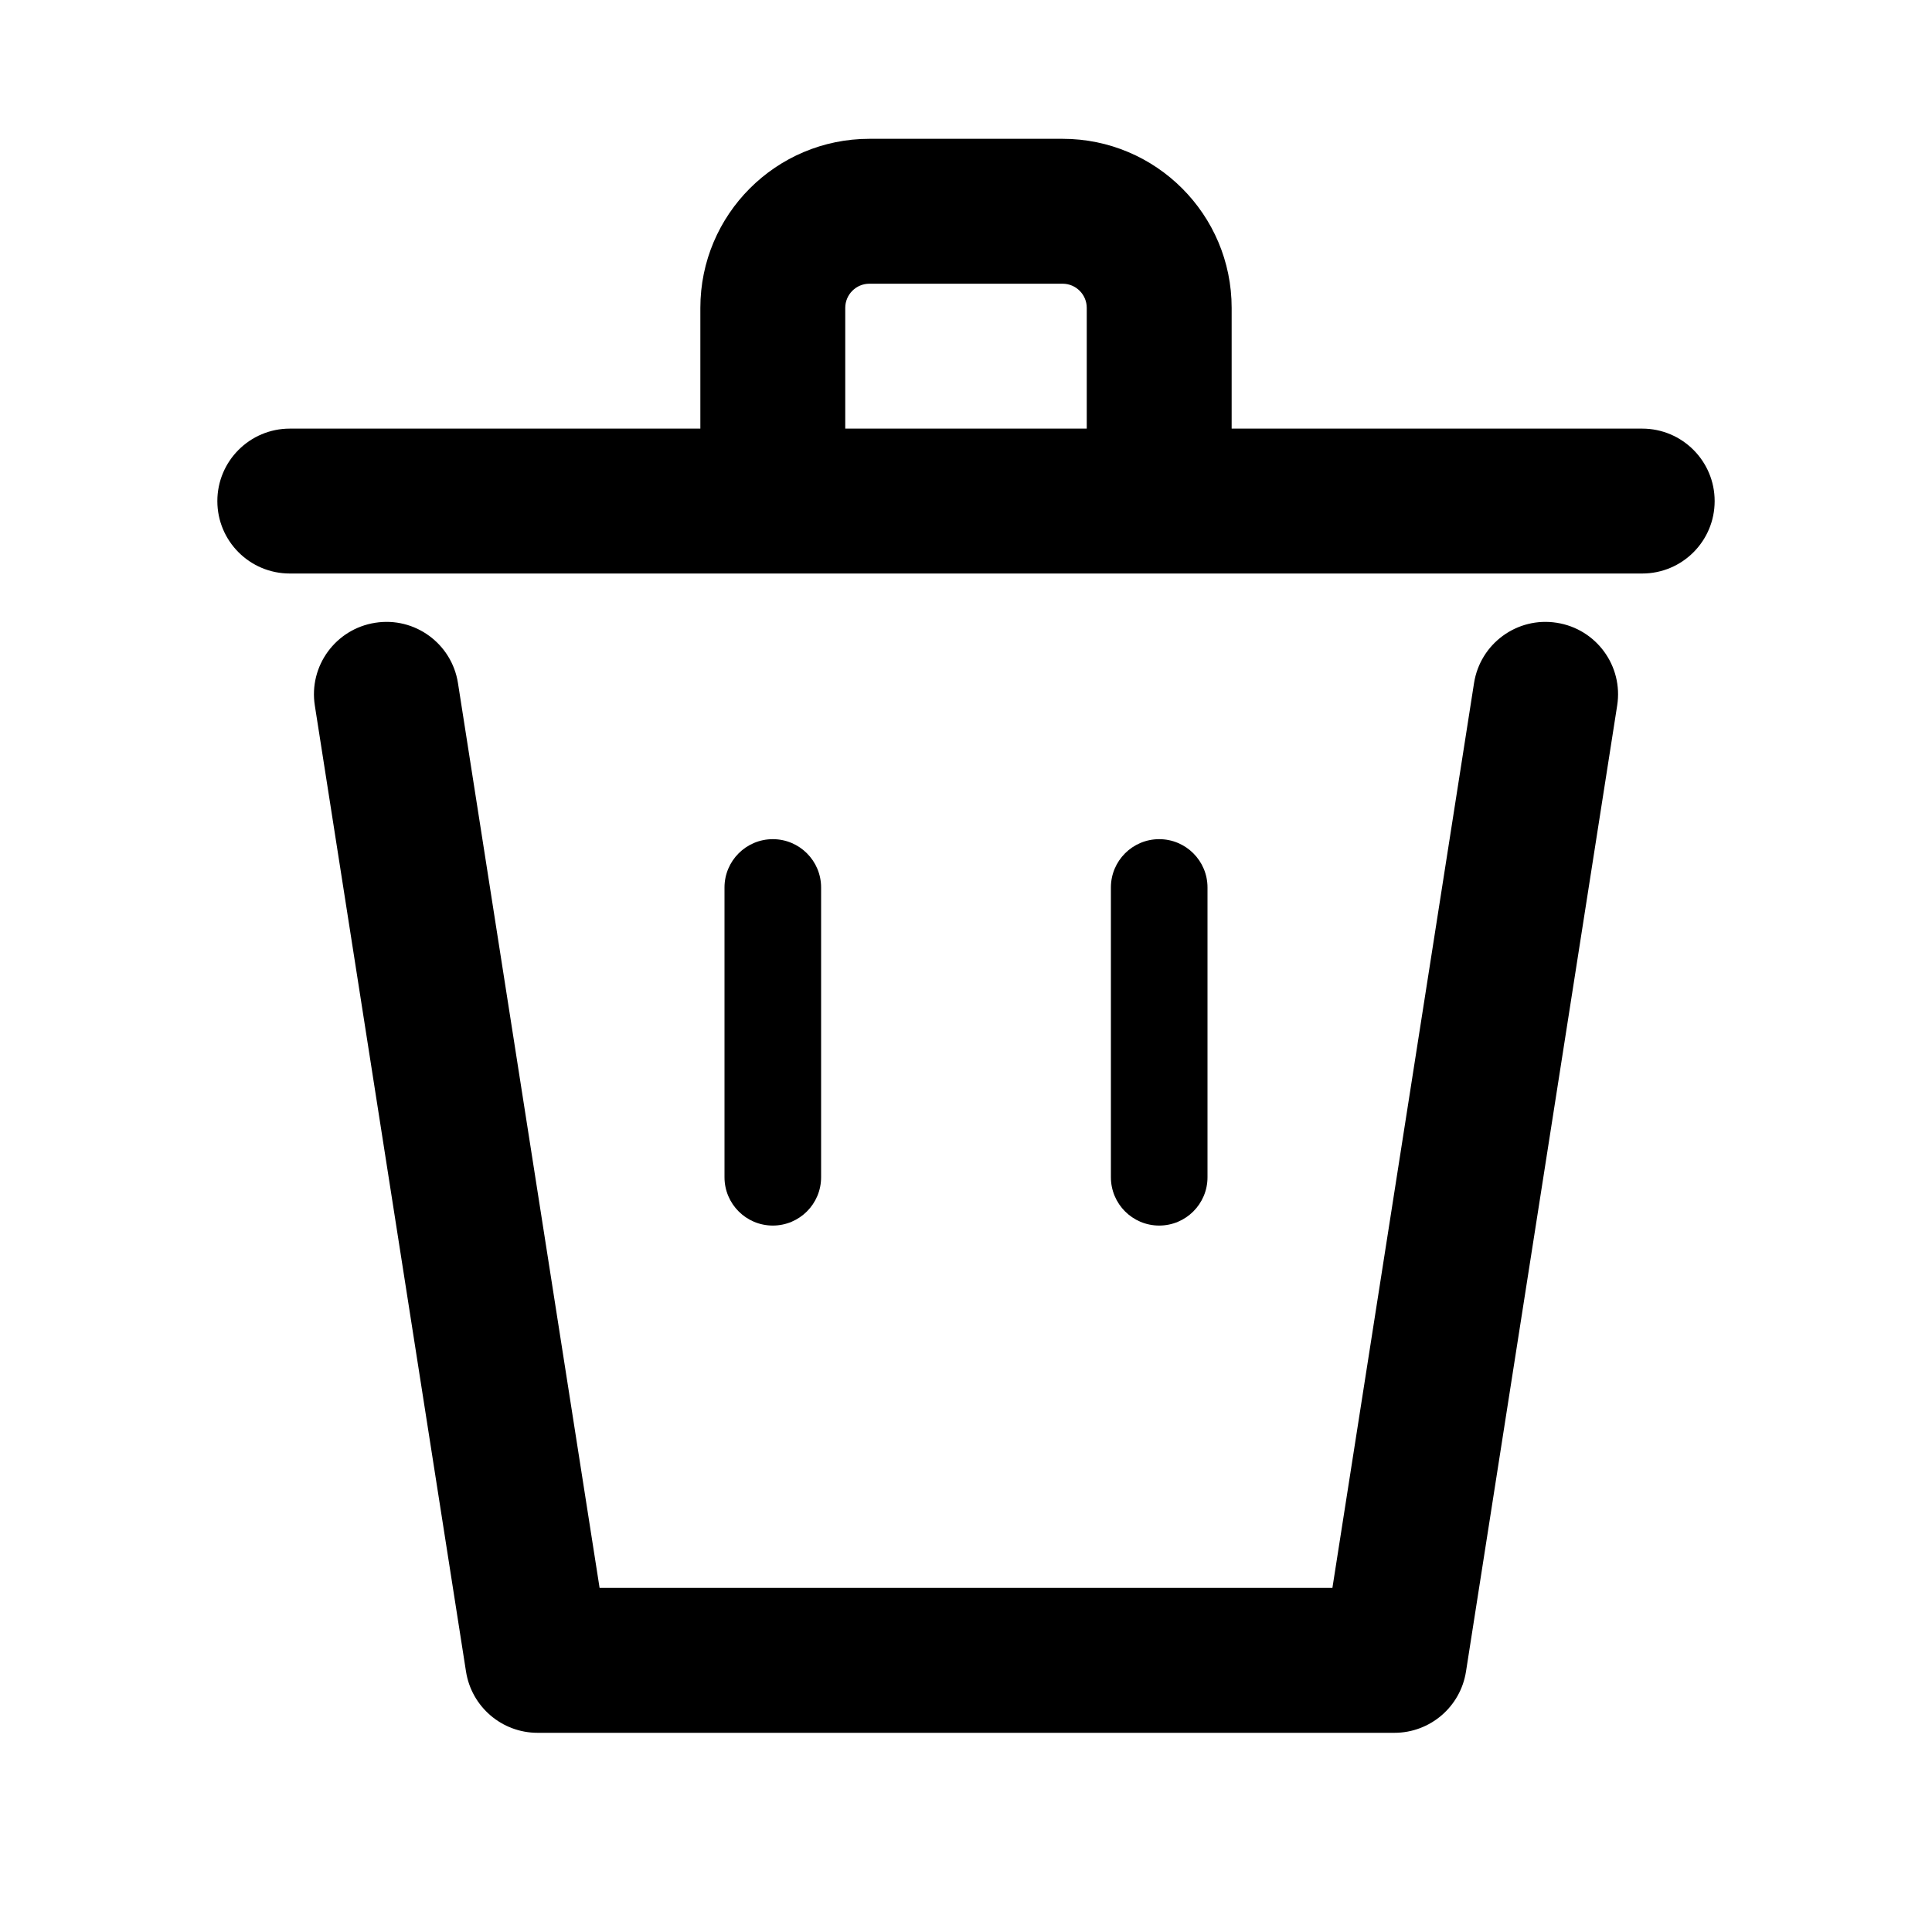 <svg width="20" height="20" viewBox="0 0 20 20" fill="none" xmlns="http://www.w3.org/2000/svg">
<path fill-rule="evenodd" clip-rule="evenodd" d="M8.75 3.187C8.75 3.049 8.862 2.937 9 2.937H11C11.138 2.937 11.25 3.049 11.25 3.187V4.437H8.75V3.187ZM7.25 4.437V3.187C7.25 2.221 8.034 1.437 9 1.437H11C11.966 1.437 12.75 2.221 12.75 3.187V4.437H17C17.414 4.437 17.75 4.773 17.75 5.187C17.75 5.602 17.414 5.937 17 5.937H3C2.586 5.937 2.25 5.602 2.25 5.187C2.25 4.773 2.586 4.437 3 4.437H7.25ZM3.884 6.447C4.293 6.382 4.677 6.662 4.741 7.072L6.207 16.438H13.793L15.259 7.072C15.323 6.662 15.707 6.382 16.116 6.447C16.525 6.511 16.805 6.894 16.741 7.303L15.176 17.303C15.119 17.669 14.804 17.938 14.435 17.938H5.565C5.196 17.938 4.881 17.669 4.824 17.303L3.259 7.303C3.195 6.894 3.475 6.511 3.884 6.447ZM8.5 9.187C8.5 8.911 8.276 8.687 8 8.687C7.724 8.687 7.5 8.911 7.5 9.187V12.187C7.5 12.463 7.724 12.687 8 12.687C8.276 12.687 8.5 12.463 8.5 12.187V9.187ZM12 8.687C12.276 8.687 12.5 8.911 12.5 9.187V12.187C12.5 12.463 12.276 12.687 12 12.687C11.724 12.687 11.5 12.463 11.5 12.187V9.187C11.5 8.911 11.724 8.687 12 8.687Z" fill="black"/>
</svg>
